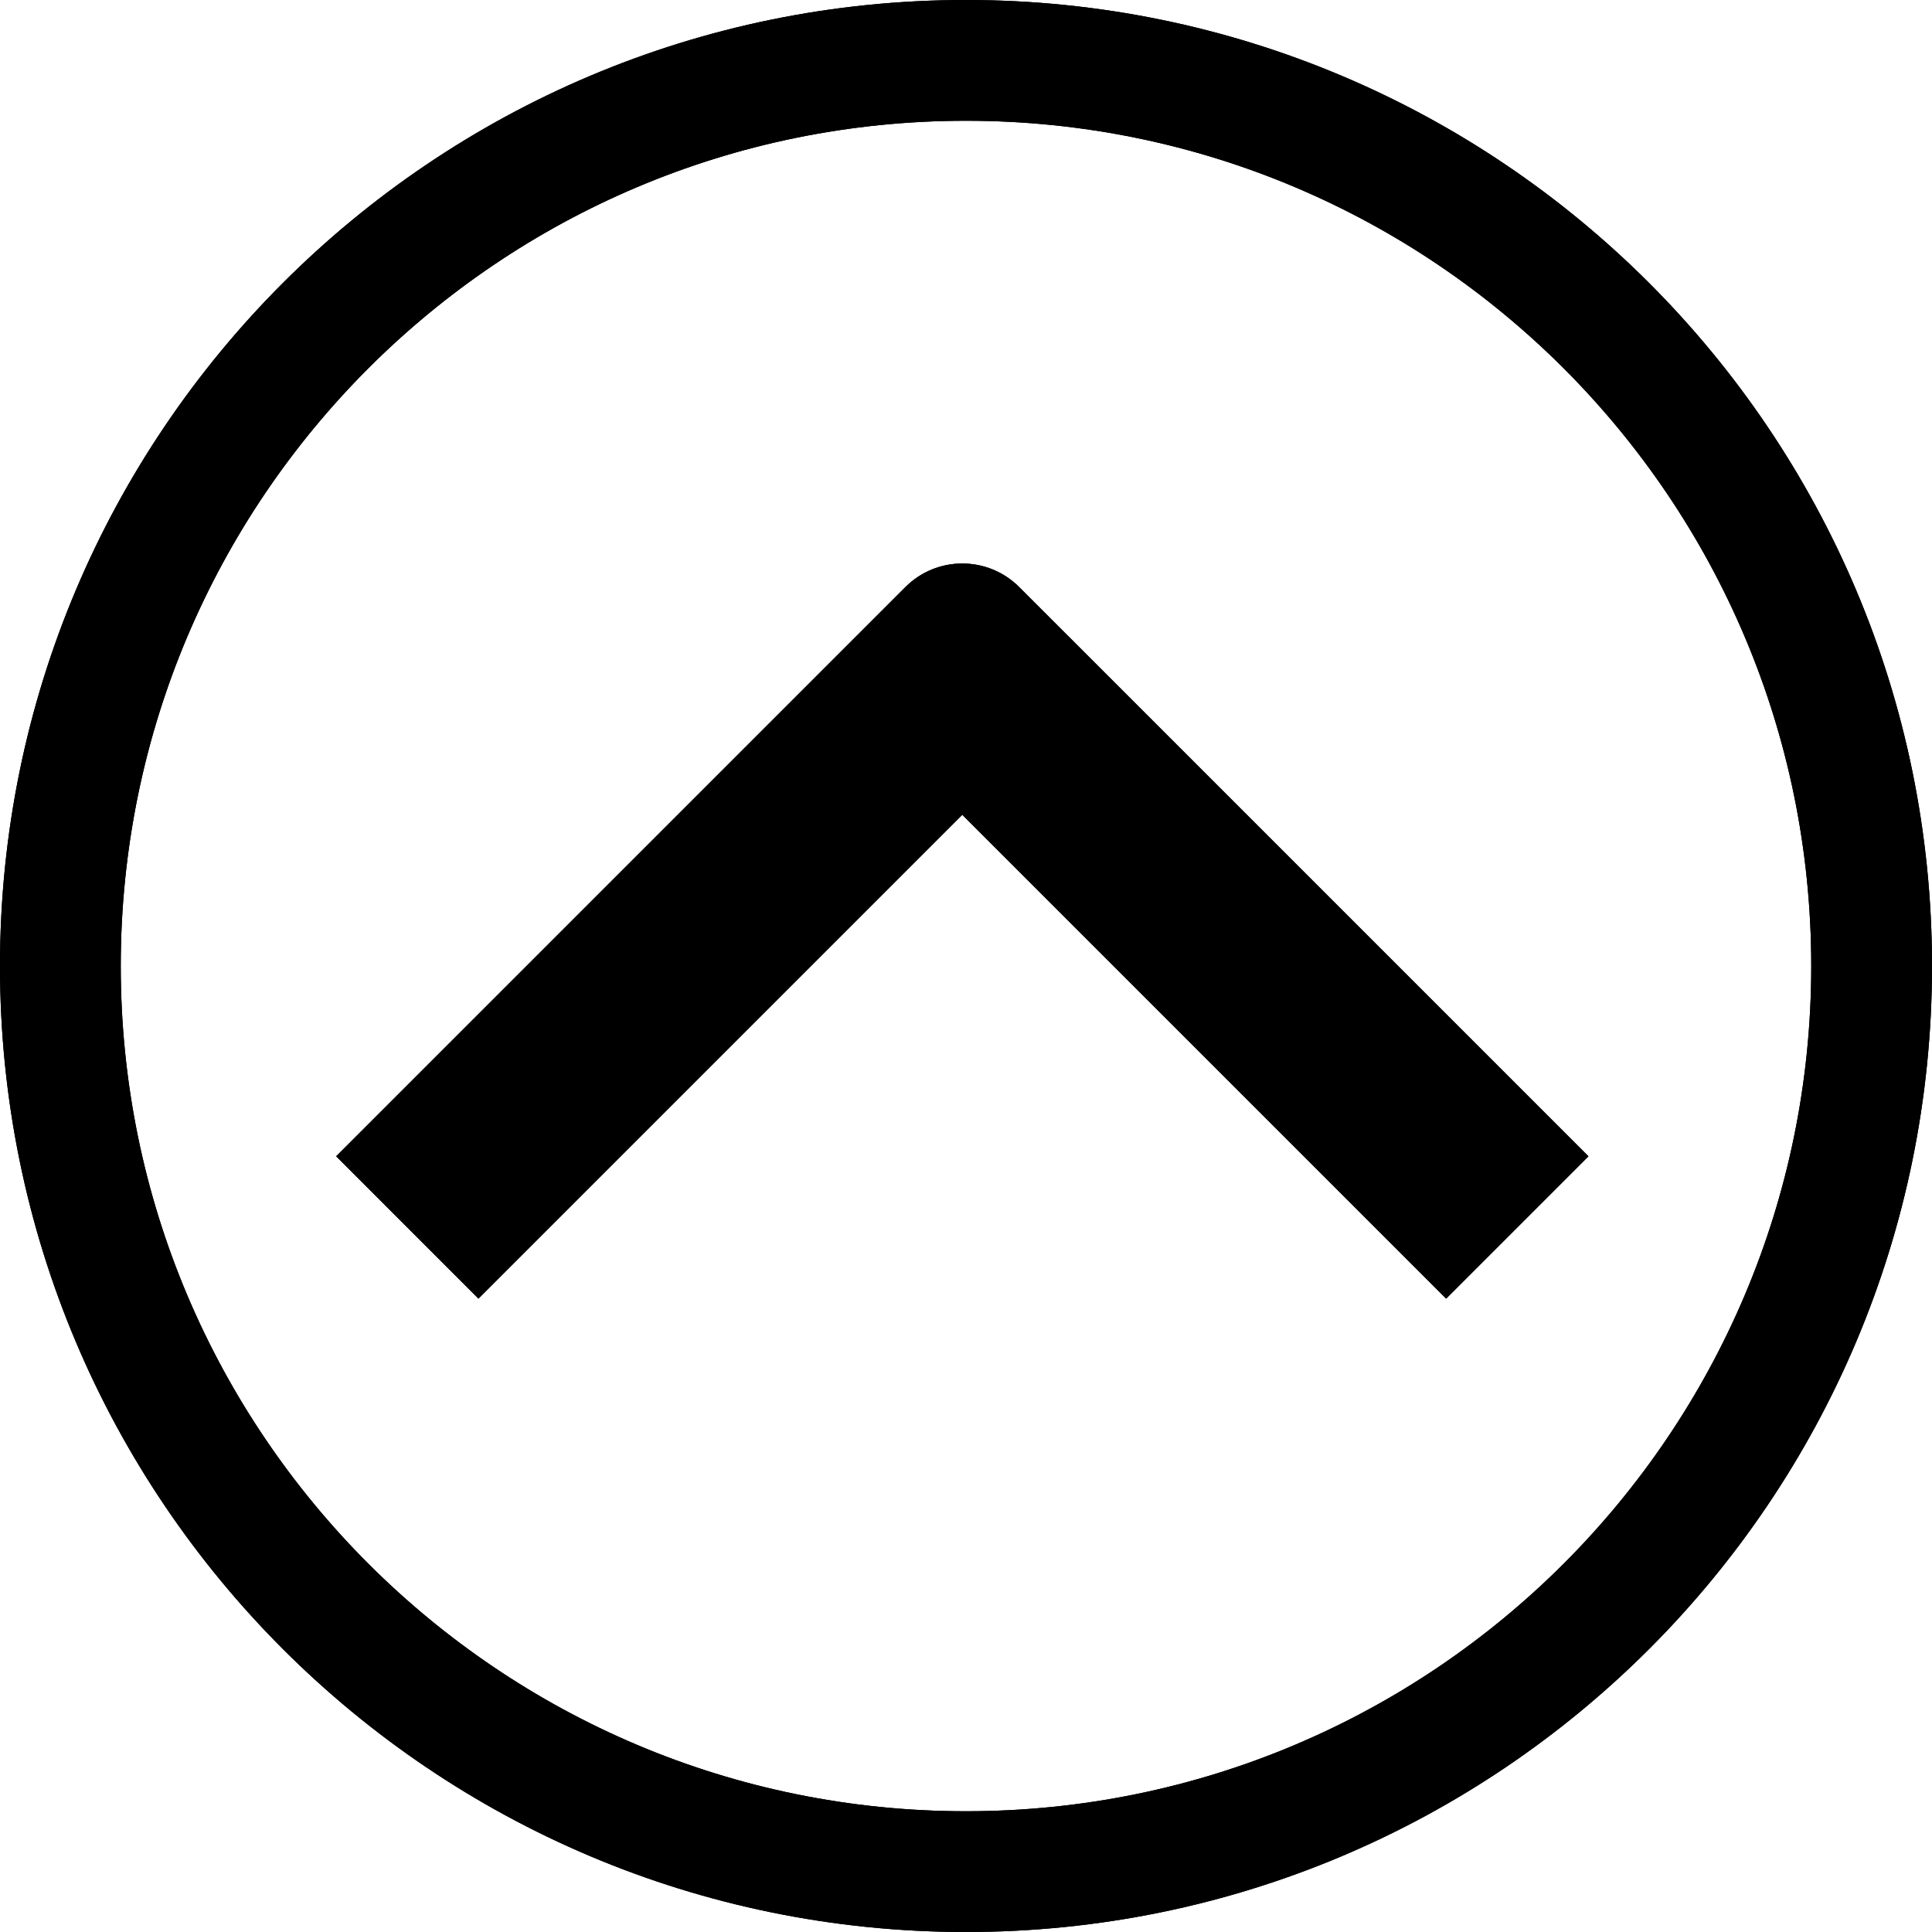 <svg width="48" height="48" viewBox="0 0 48 48" fill="none" xmlns="http://www.w3.org/2000/svg">
<path fill-rule="evenodd" clip-rule="evenodd" d="M24 45C12.402 45 3 35.598 3 24C3 12.402 12.402 3 24 3C35.598 3 45 12.402 45 24C45 35.598 35.598 45 24 45ZM24 48C10.745 48 0 37.255 0 24C0 10.745 10.745 0 24 0C37.255 0 48 10.745 48 24C48 37.255 37.255 48 24 48ZM22.494 14.586C23.275 13.805 24.541 13.805 25.322 14.586L27.444 16.707L39.465 28.728L35.929 32.264L23.908 20.243L11.887 32.264L8.352 28.728L20.373 16.707L22.494 14.586Z" fill="black"/>
<path fill-rule="evenodd" clip-rule="evenodd" d="M24 45C12.402 45 3 35.598 3 24C3 12.402 12.402 3 24 3C35.598 3 45 12.402 45 24C45 35.598 35.598 45 24 45ZM24 48C10.745 48 0 37.255 0 24C0 10.745 10.745 0 24 0C37.255 0 48 10.745 48 24C48 37.255 37.255 48 24 48ZM22.494 14.586C23.275 13.805 24.541 13.805 25.322 14.586L27.444 16.707L39.465 28.728L35.929 32.264L23.908 20.243L11.887 32.264L8.352 28.728L20.373 16.707L22.494 14.586Z" fill="black" fill-opacity="0.2"/>
<path fill-rule="evenodd" clip-rule="evenodd" d="M24 45C12.402 45 3 35.598 3 24C3 12.402 12.402 3 24 3C35.598 3 45 12.402 45 24C45 35.598 35.598 45 24 45ZM24 48C10.745 48 0 37.255 0 24C0 10.745 10.745 0 24 0C37.255 0 48 10.745 48 24C48 37.255 37.255 48 24 48ZM22.494 14.586C23.275 13.805 24.541 13.805 25.322 14.586L27.444 16.707L39.465 28.728L35.929 32.264L23.908 20.243L11.887 32.264L8.352 28.728L20.373 16.707L22.494 14.586Z" fill="black"/>
</svg>
